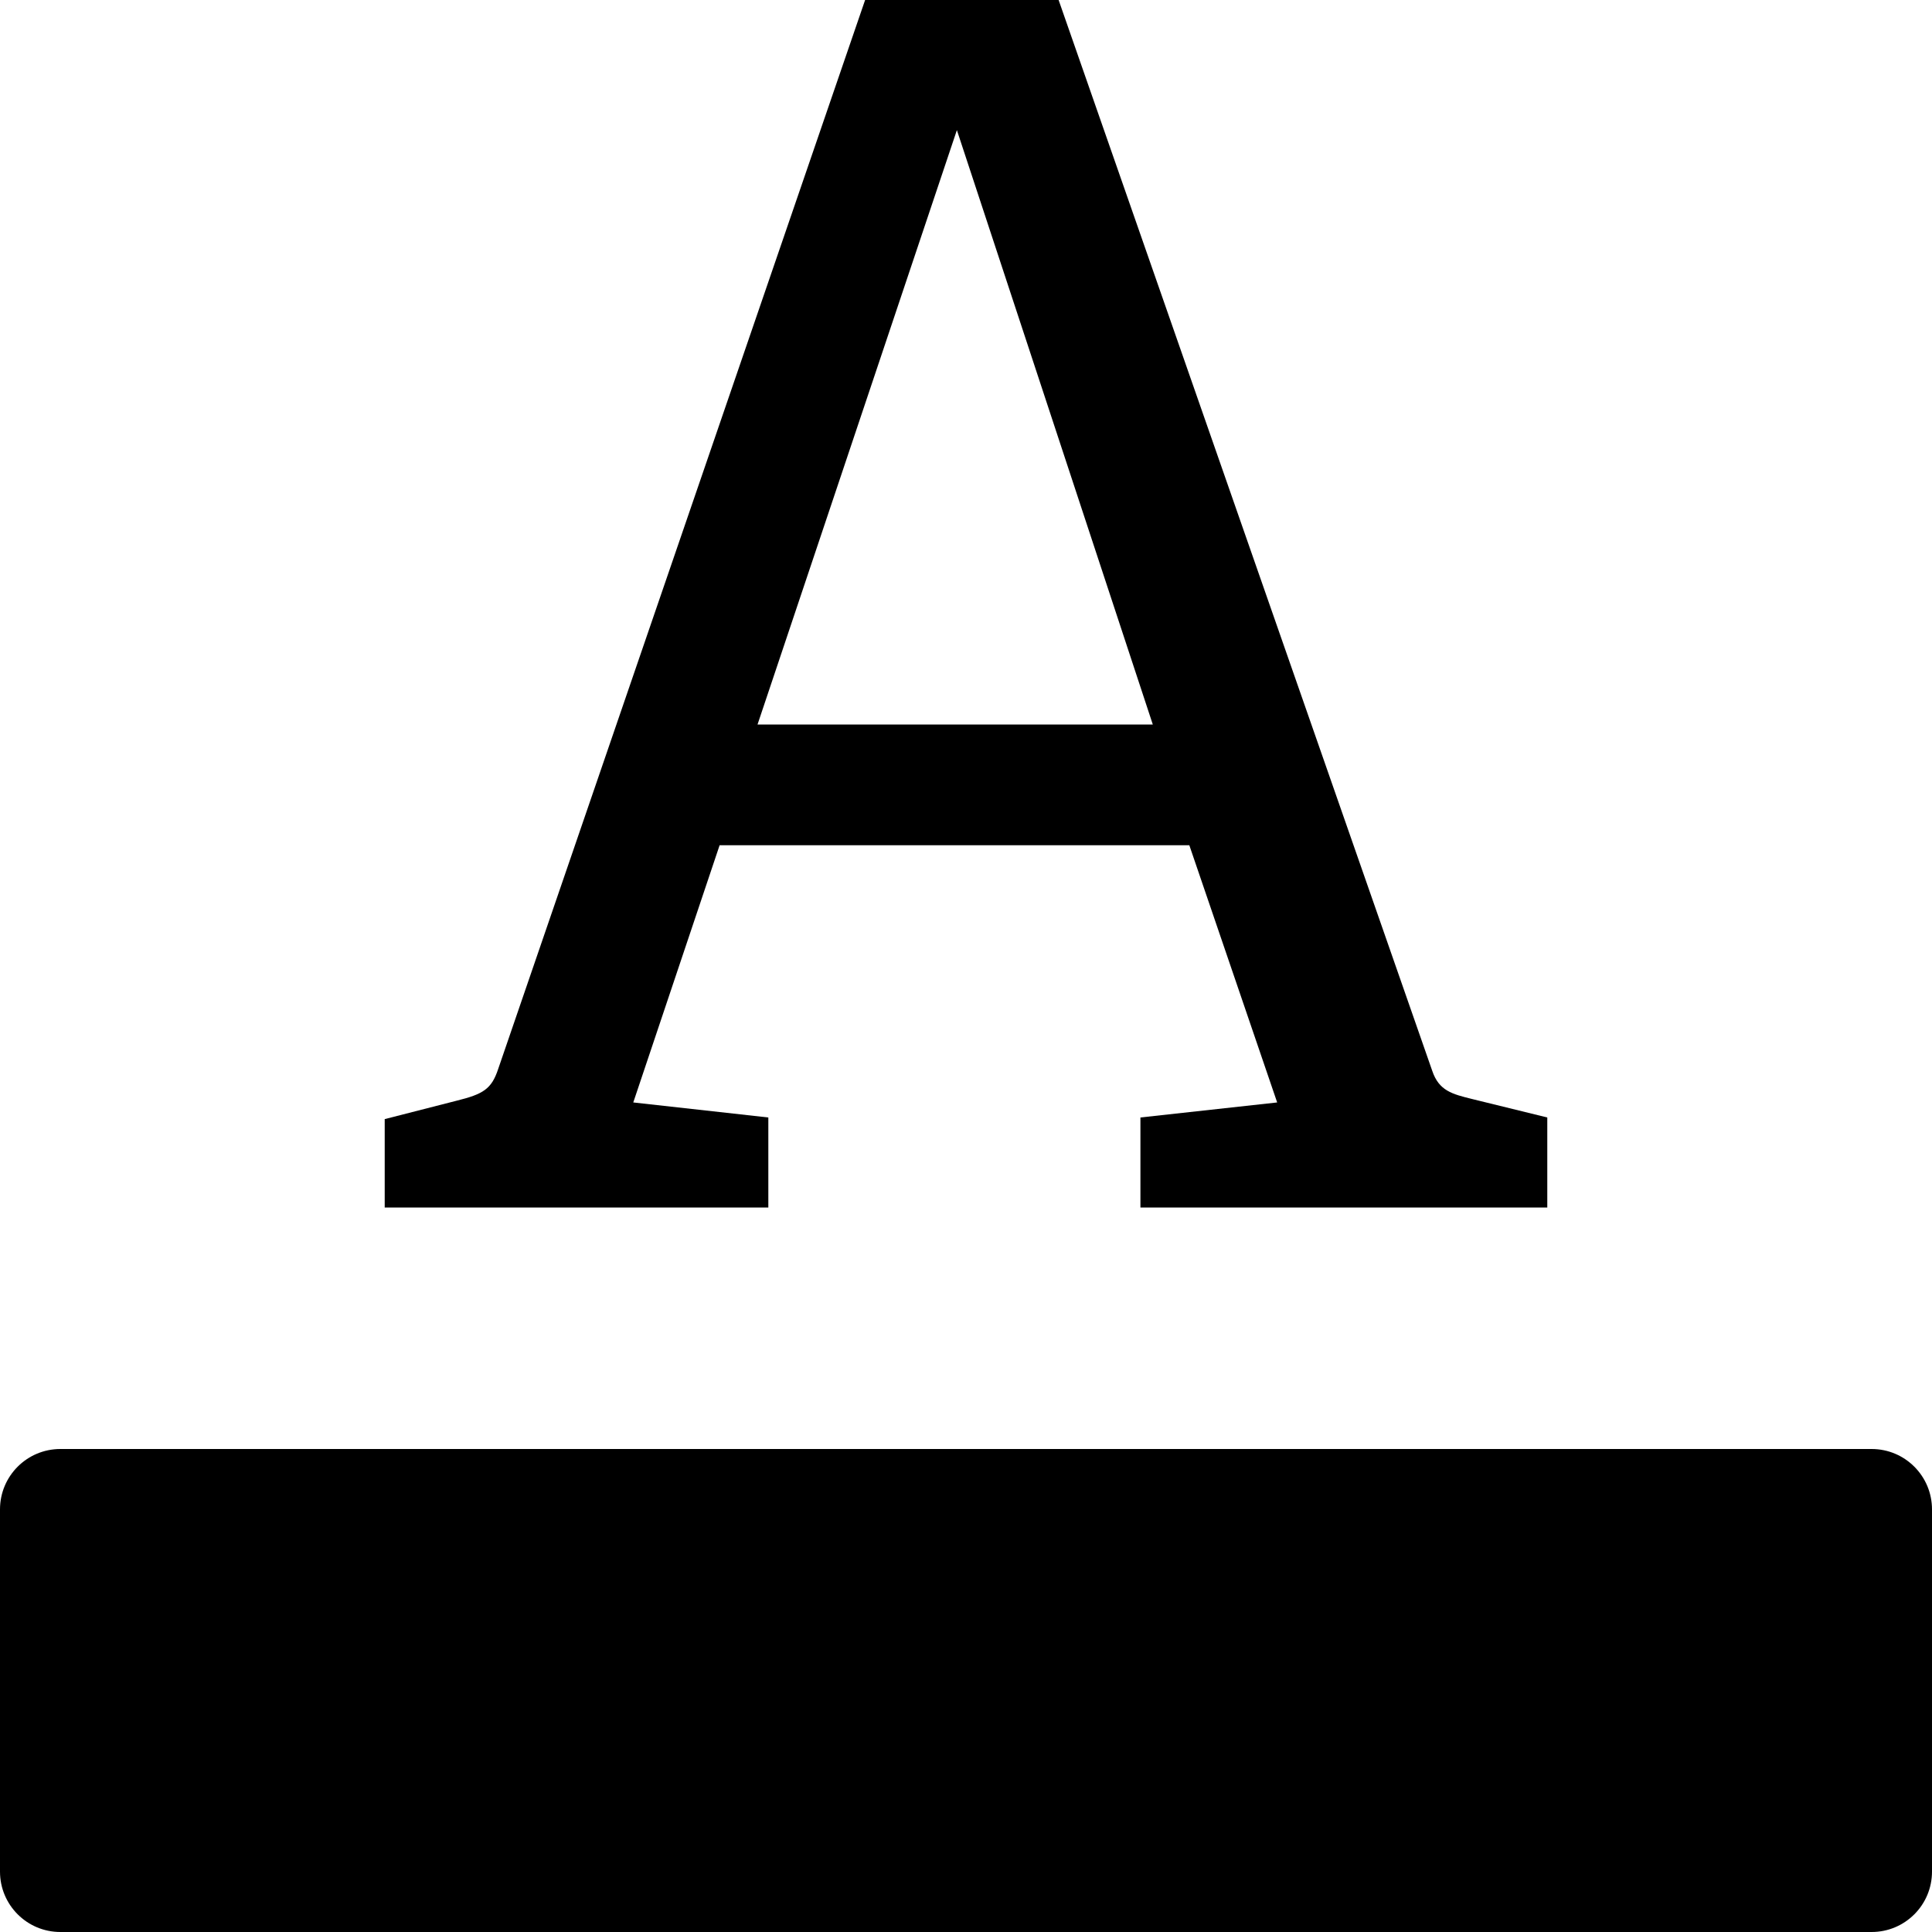 <?xml version="1.0" encoding="utf-8"?>
<!-- Generator: Adobe Illustrator 19.2.0, SVG Export Plug-In . SVG Version: 6.00 Build 0)  -->
<!DOCTYPE svg PUBLIC "-//W3C//DTD SVG 1.1//EN" "http://www.w3.org/Graphics/SVG/1.1/DTD/svg11.dtd">
<svg version="1.1" id="Layer_1" xmlns="http://www.w3.org/2000/svg" xmlns:xlink="http://www.w3.org/1999/xlink" x="0px" y="0px"
	 width="32px" height="32px" viewBox="0 0 32 32" enable-background="new 0 0 32 32" xml:space="preserve">
<path d="M31,24H1c-0.553,0-1,0.448-1,1v6c0,0.552,0.447,1,1,1h30c0.553,0,1-0.448,1-1v-6C32,24.448,31.553,24,31,24z"/>
<path d="M12.727,18.509l-2.238-0.249l1.43-4.26h7.78l1.455,4.26l-2.265,0.249V20h6.739v-1.491l-1.242-0.305
	c-0.333-0.082-0.553-0.137-0.664-0.469L17.534,0h-3.205L8.251,17.707c-0.11,0.332-0.247,0.415-0.691,0.525l-1.188,0.304V20h6.354
	V18.509z M15.849,2.155L19.094,12h-6.547L15.849,2.155z"/>
</svg>
